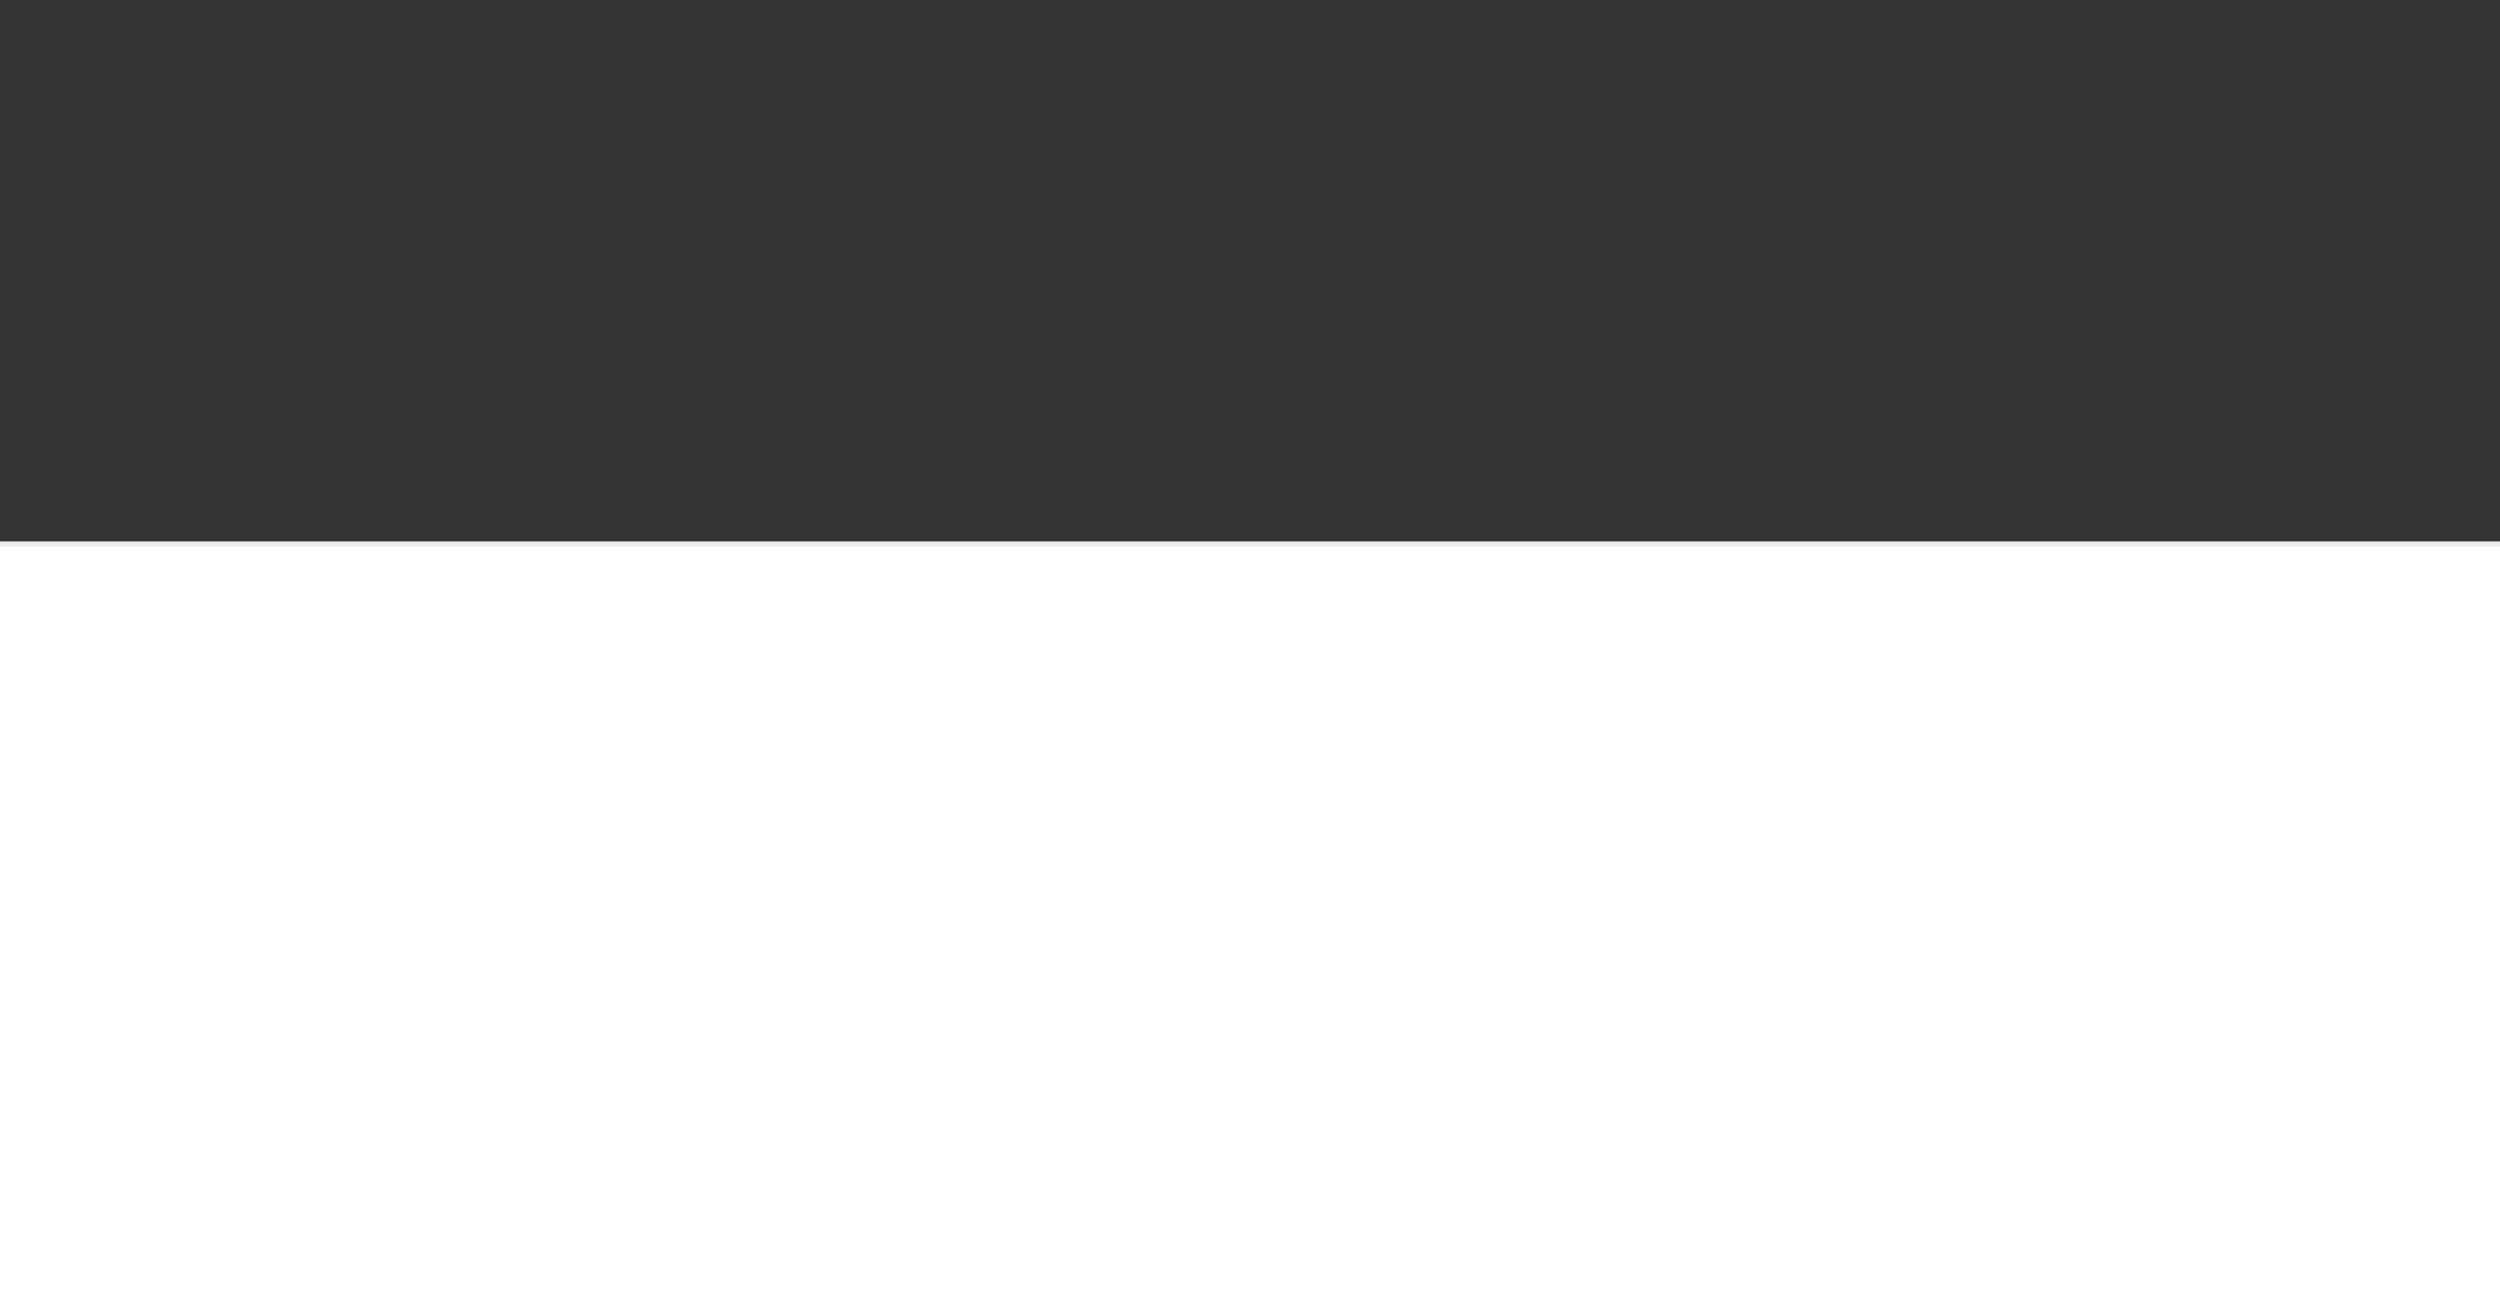 <svg height="250" viewBox="0 0 480 250" width="480" xmlns="http://www.w3.org/2000/svg"><rect x="0" y="0" width="480" height="250" fill="#333333" stroke="none"/><g fill="none" fill-rule="evenodd"><path d="m0 0h480v250h-480z" fill="none"/><path d="m0 104h480v146h-480z" fill="#fff"/><path d="m.5 104.5h479" stroke="#eee" stroke-linecap="square"/></g></svg>